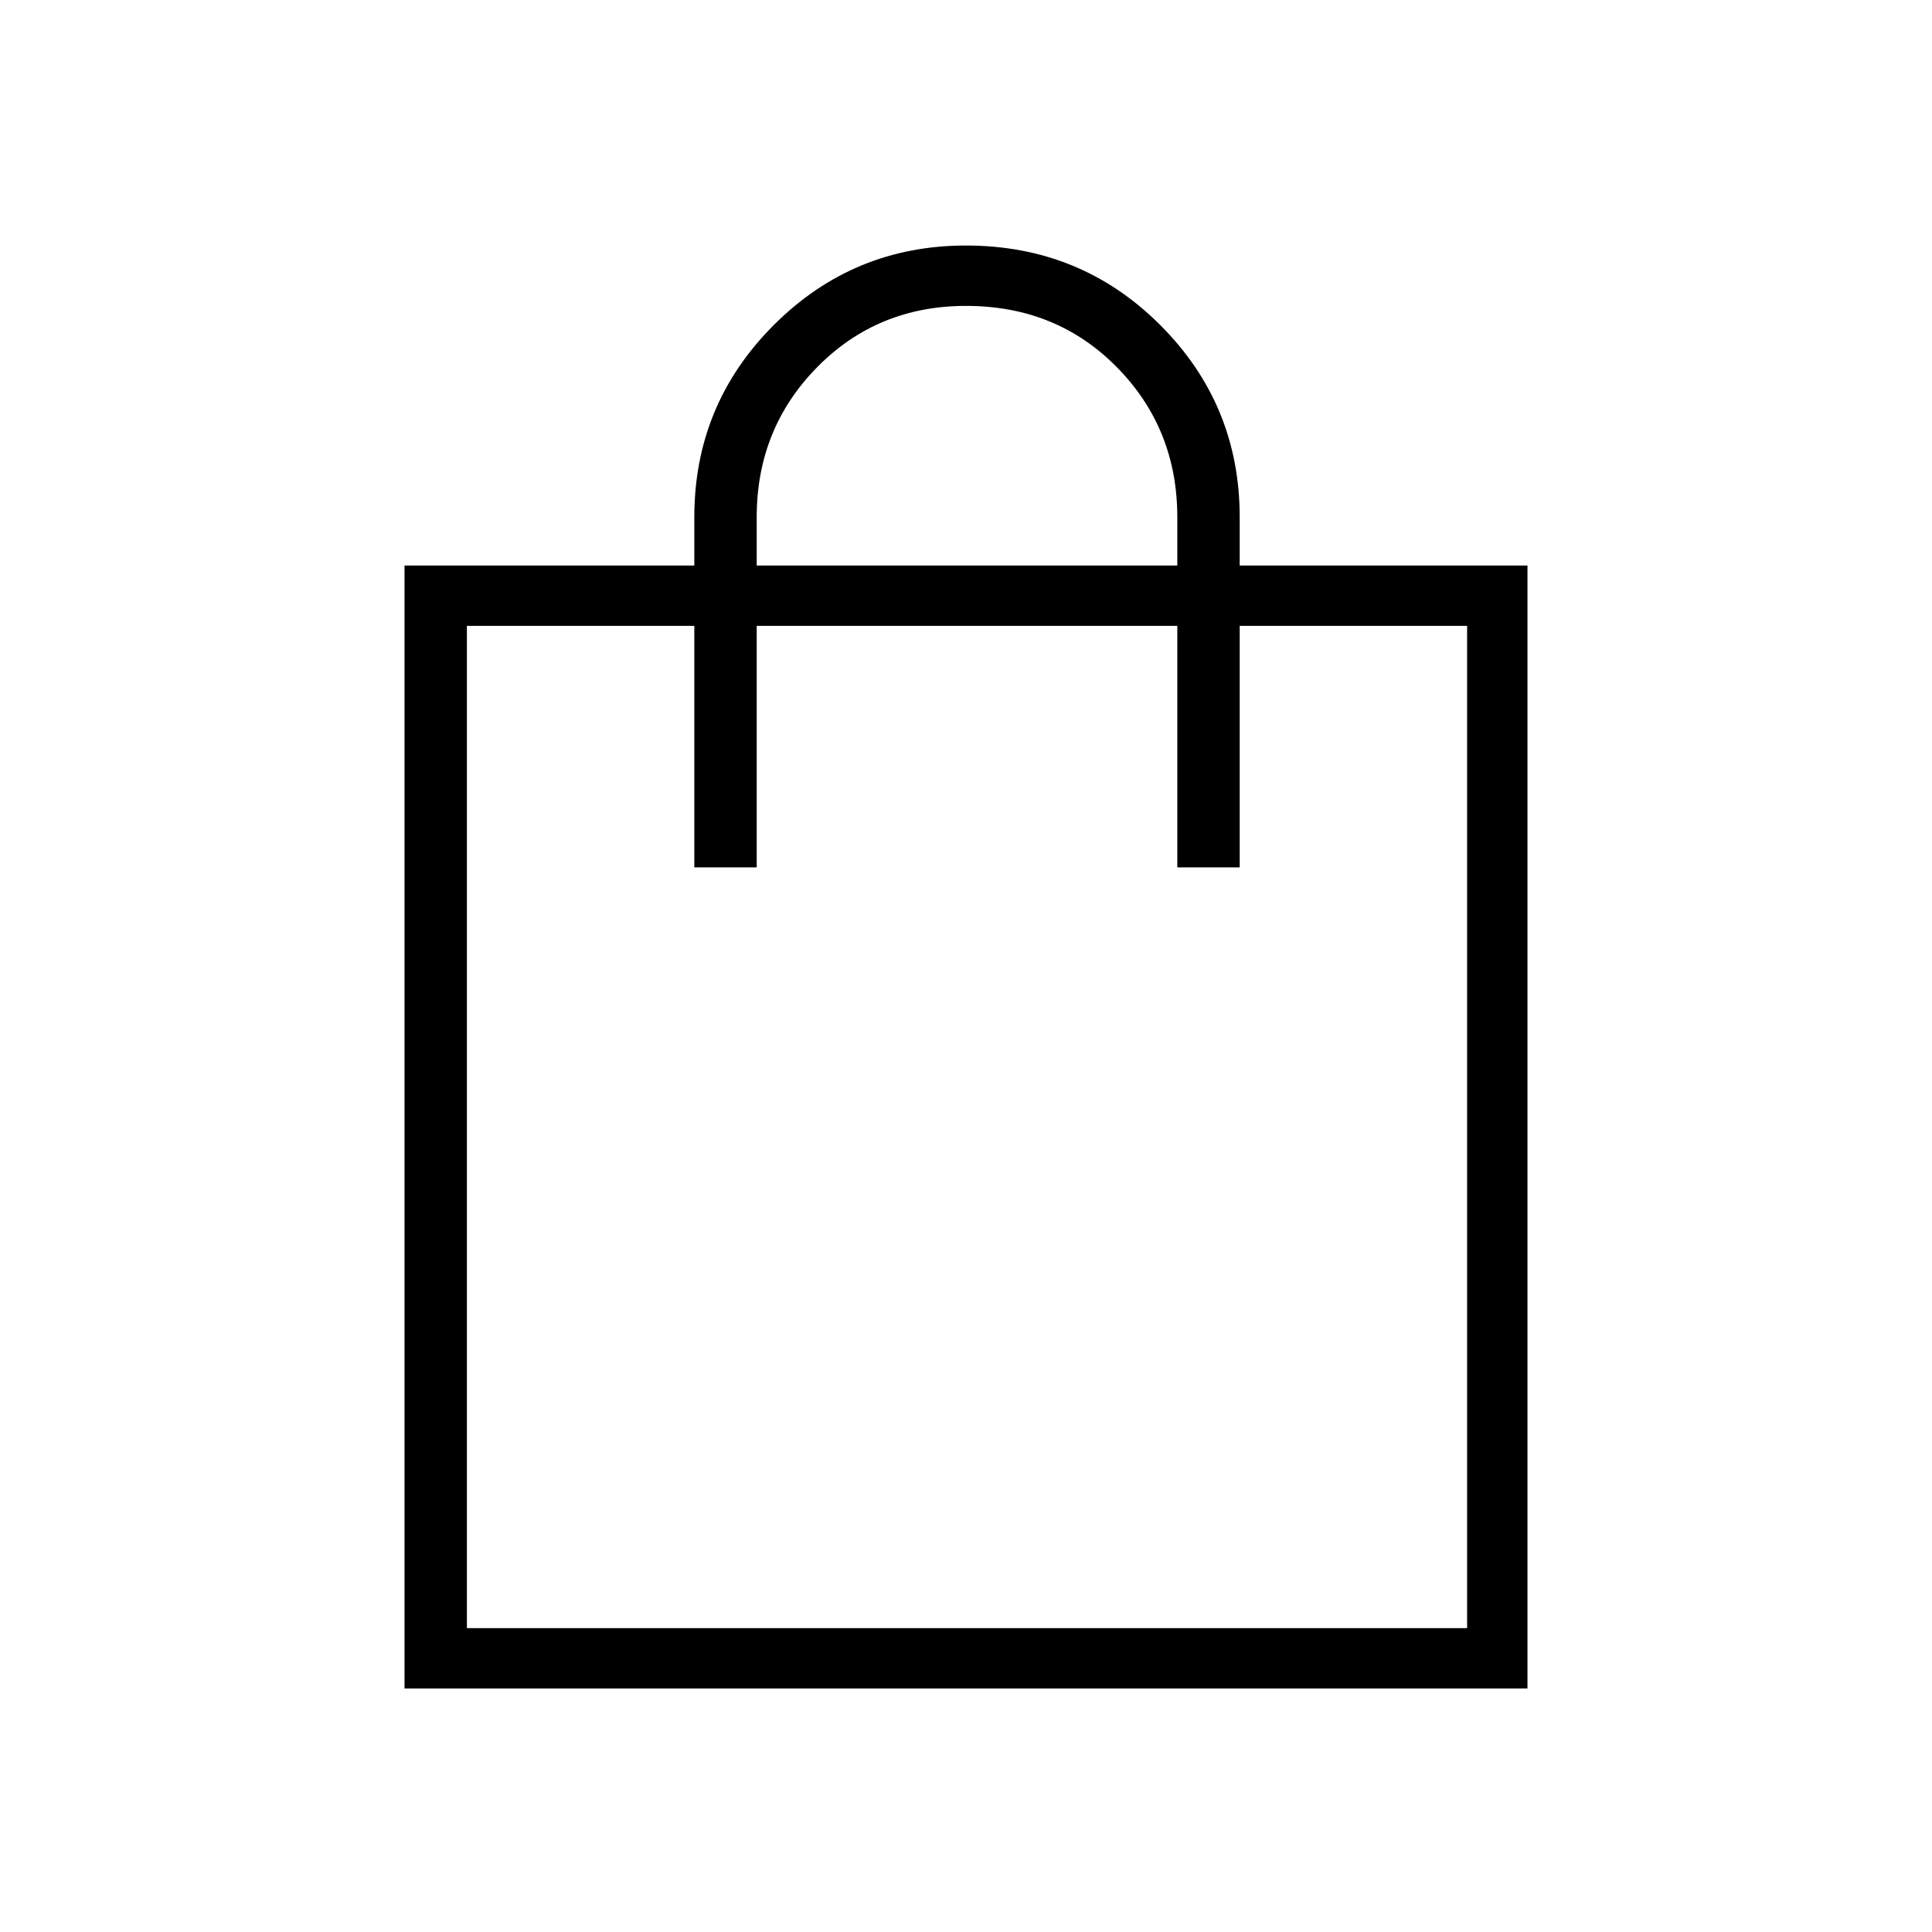 <svg xmlns="http://www.w3.org/2000/svg" height="48" width="48"><path d="M10.05 41.95V14.05H17.25V12.85Q17.25 10.05 19.225 8.075Q21.2 6.1 24 6.1Q26.85 6.1 28.825 8.075Q30.8 10.05 30.8 12.85V14.05H37.95V41.95ZM18.8 12.85V14.05H29.25V12.85Q29.25 10.65 27.75 9.125Q26.25 7.6 24 7.6Q21.8 7.6 20.3 9.125Q18.8 10.65 18.8 12.85ZM11.6 40.45H36.45V15.55H30.8V21.55H29.25V15.55H18.8V21.55H17.25V15.55H11.6ZM11.6 40.45V15.55Z"/></svg>